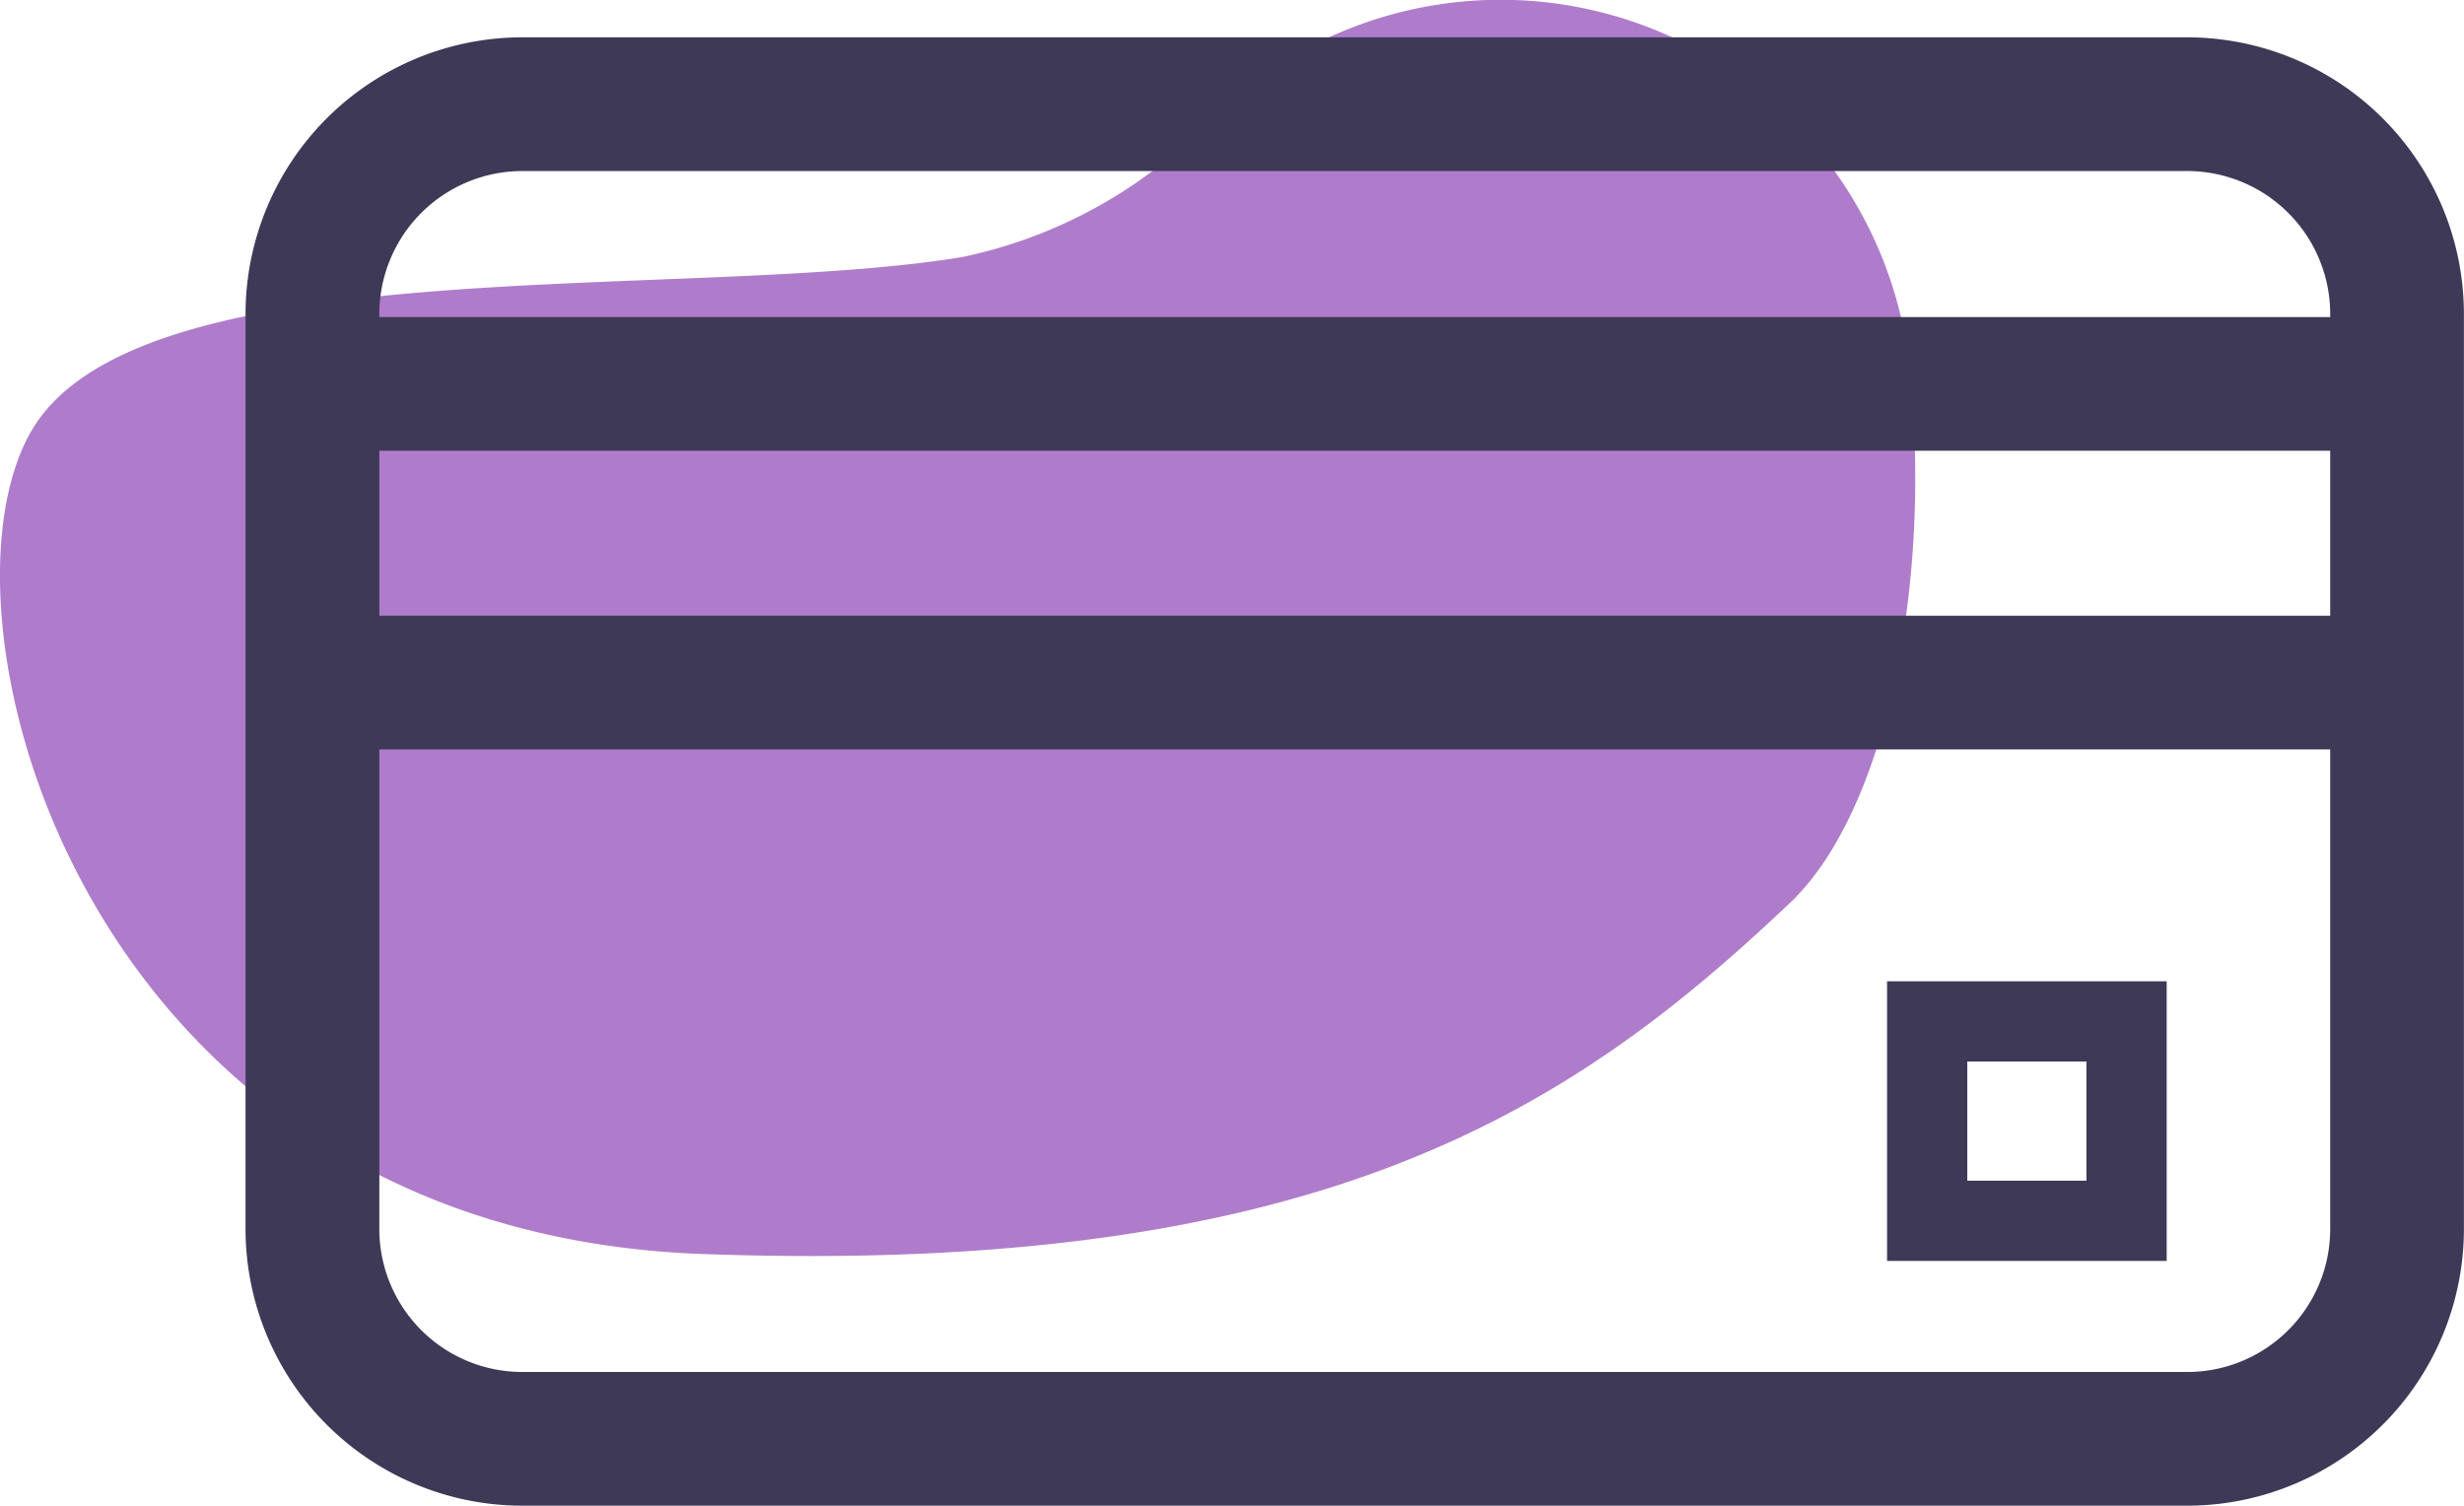 <svg xmlns="http://www.w3.org/2000/svg" width="28.841" height="17.625" viewBox="0 0 28.841 17.625">
  <g id="Group_769" data-name="Group 769" transform="translate(-2119.503 -753.283)">
    <path id="Path_354" data-name="Path 354" d="M1215.816,1420.393a4.813,4.813,0,0,0-8.137-2.809,5.63,5.63,0,0,1-2.928,1.637c-3.183.531-9.548-.132-10.875,1.99s.531,9.416,7.825,9.681,10.212-1.724,12.732-4.111C1215.552,1425.72,1216.122,1423.008,1215.816,1420.393Z" transform="translate(926.023 -662.931)" fill="#af7ccb"/>
    <g id="Group_749" data-name="Group 749" transform="translate(2122.378 753.72)">
      <path id="Path_358" data-name="Path 358" d="M1197.116,1430.12h-19.491a3.241,3.241,0,0,1-3.238-3.237V1416.17a3.241,3.241,0,0,1,3.238-3.237h19.491a3.241,3.241,0,0,1,3.237,3.237v10.713A3.241,3.241,0,0,1,1197.116,1430.12Zm-19.491-15.622a1.675,1.675,0,0,0-1.672,1.672v10.713a1.674,1.674,0,0,0,1.672,1.672h19.491a1.674,1.674,0,0,0,1.672-1.672V1416.17a1.675,1.675,0,0,0-1.672-1.672Z" transform="translate(-1174.388 -1412.933)" fill="#3e3957"/>
    </g>
    <g id="Group_750" data-name="Group 750" transform="translate(2123.904 756.994)">
      <rect id="Rectangle_141" data-name="Rectangle 141" width="22.913" height="1.565" transform="translate(0)" fill="#3e3957"/>
    </g>
    <g id="Group_751" data-name="Group 751" transform="translate(2123.458 760.49)">
      <rect id="Rectangle_142" data-name="Rectangle 142" width="23.508" height="1.565" fill="#3e3957"/>
    </g>
    <g id="Group_752" data-name="Group 752" transform="translate(2141.591 764.769)">
      <path id="Path_359" data-name="Path 359" d="M1222.376,1440.125v1.395h-1.395v-1.395h1.395m.939-.939h-3.273v3.273h3.273v-3.273Z" transform="translate(-1220.042 -1439.186)" fill="#3e3957"/>
    </g>
  </g>
</svg>
